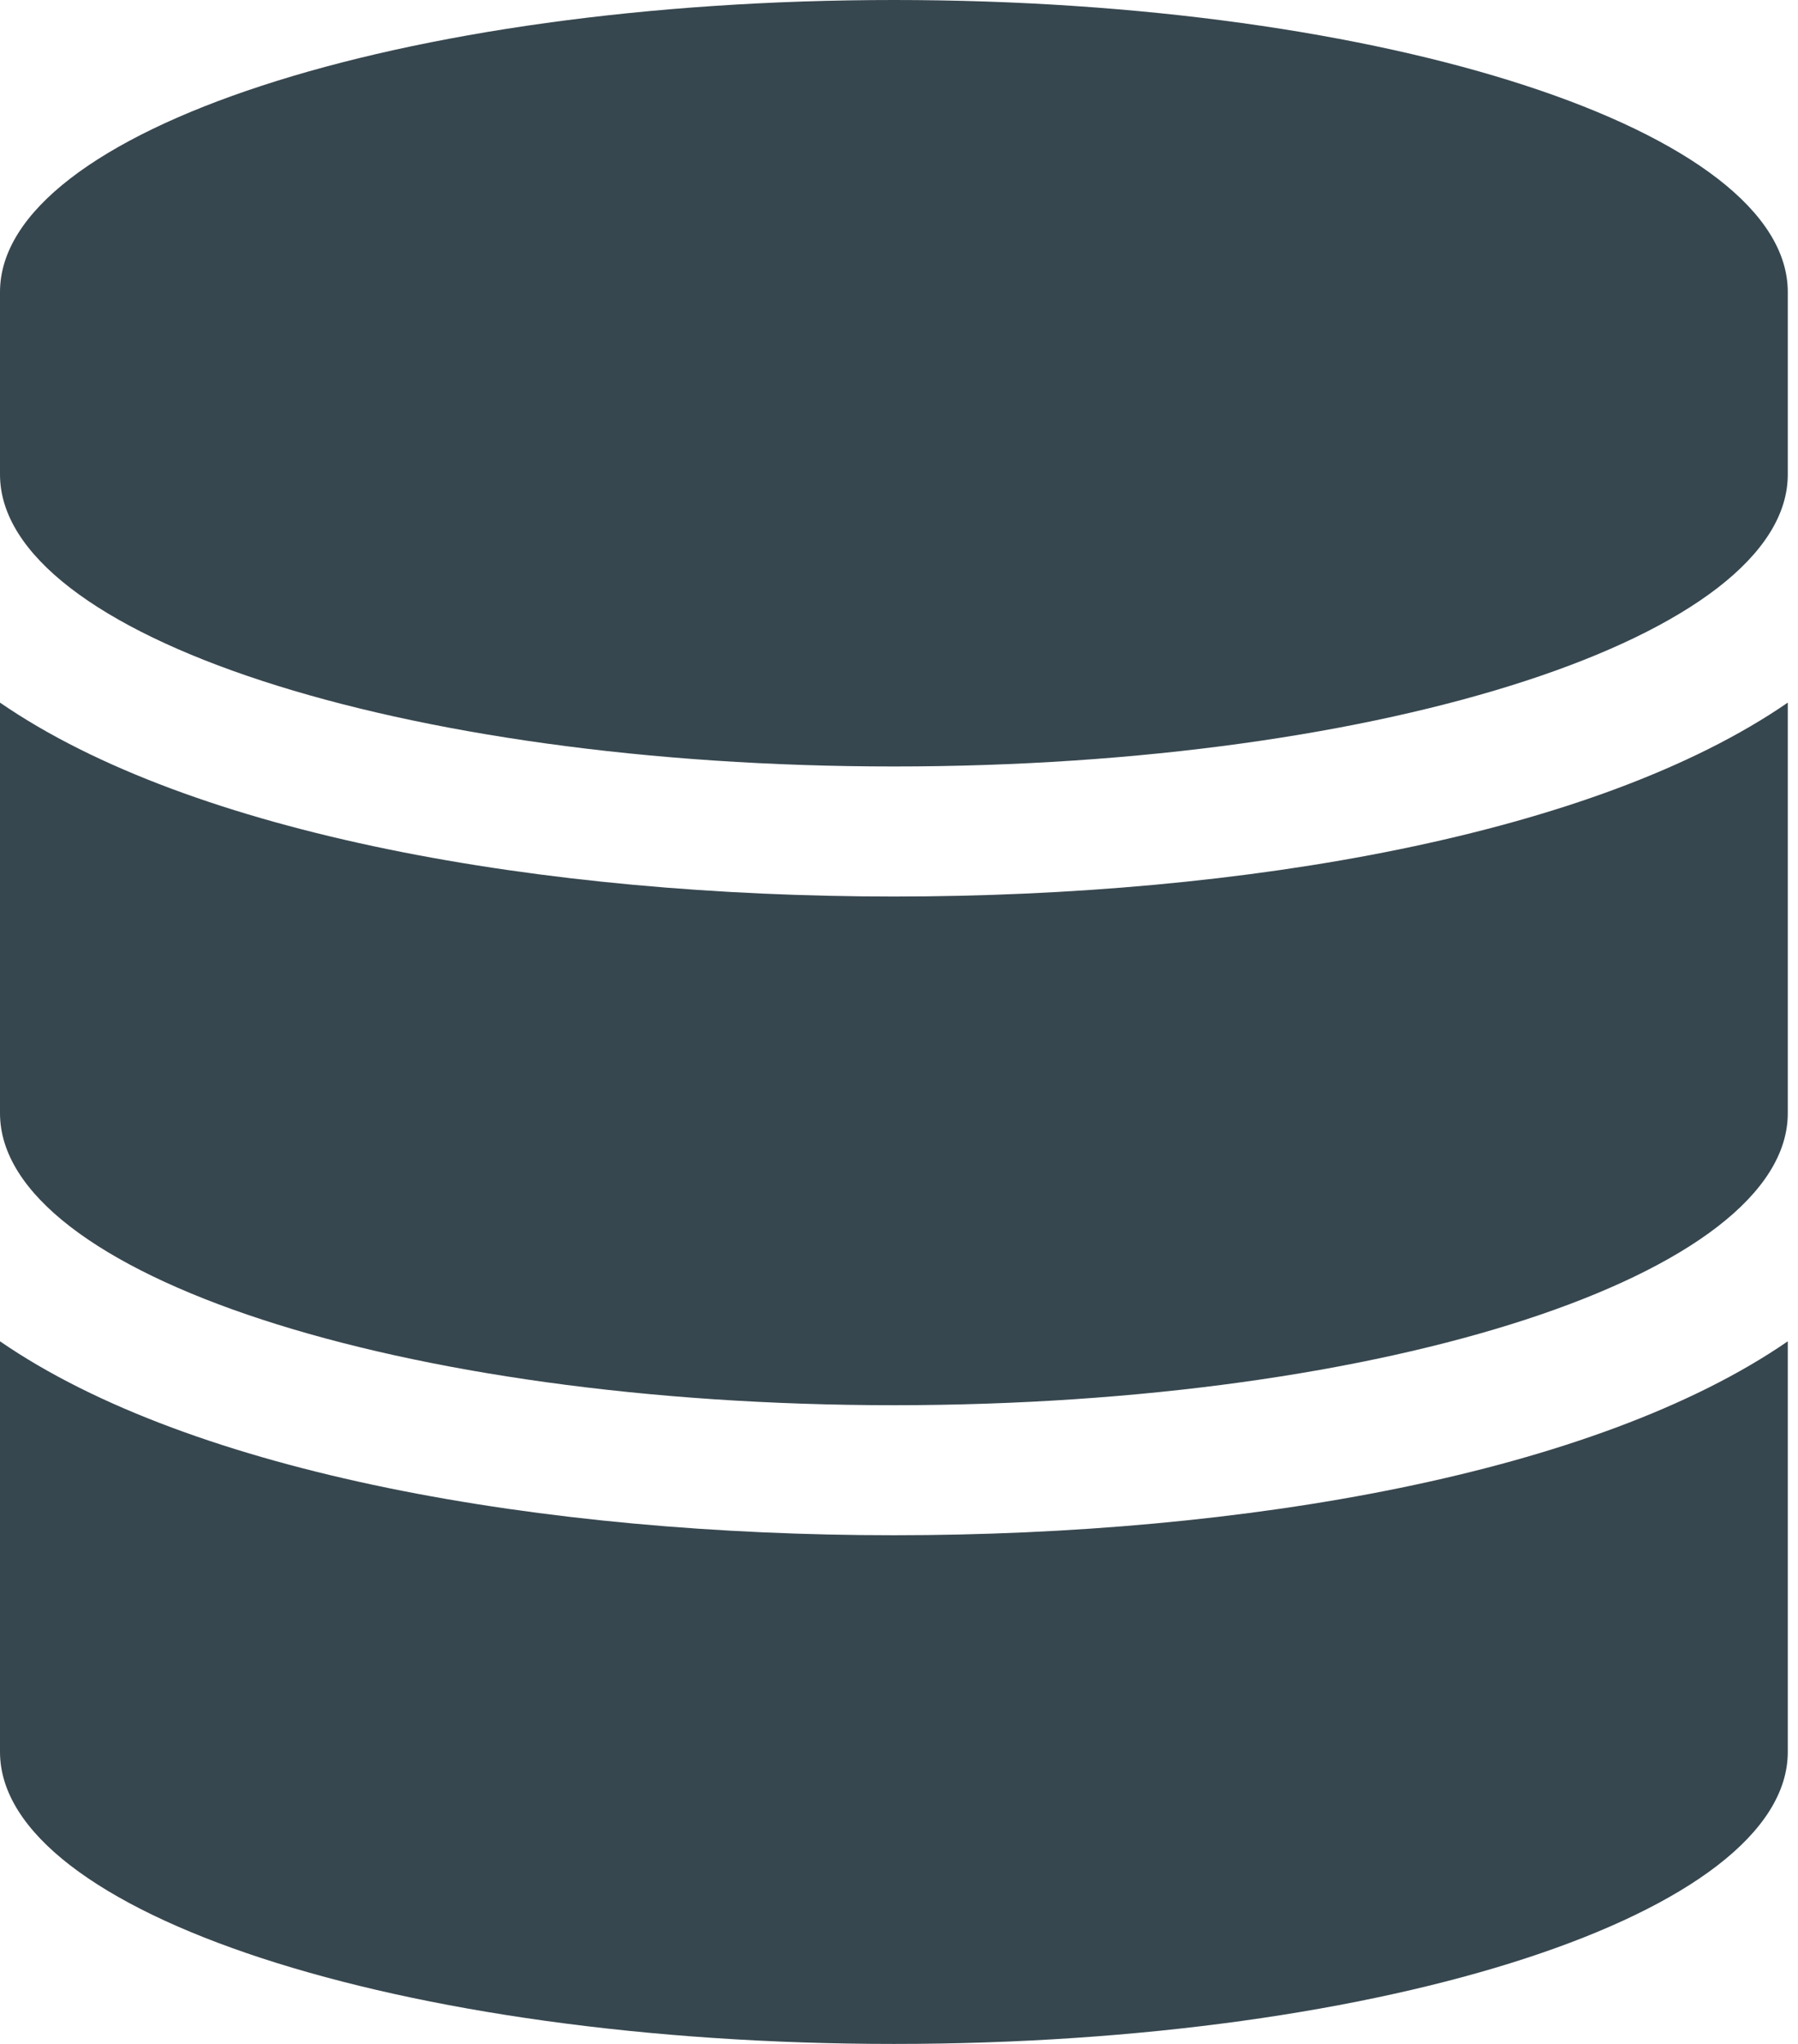 <svg width="44" height="50" viewBox="0 0 44 50" fill="none" xmlns="http://www.w3.org/2000/svg">
<g clip-path="url(#clip0)">
<path d="M43.75 7.143V11.607C43.75 15.541 33.952 18.75 21.875 18.75C9.798 18.75 0 15.541 0 11.607V7.143C0 3.209 9.798 0 21.875 0C33.952 0 43.75 3.209 43.75 7.143ZM43.75 17.188V27.232C43.75 31.166 33.952 34.375 21.875 34.375C9.798 34.375 0 31.166 0 27.232V17.188C4.7 20.424 13.302 21.931 21.875 21.931C30.448 21.931 39.05 20.424 43.75 17.188ZM43.75 32.812V42.857C43.75 46.791 33.952 50 21.875 50C9.798 50 0 46.791 0 42.857V32.812C4.7 36.049 13.302 37.556 21.875 37.556C30.448 37.556 39.05 36.049 43.75 32.812Z" fill="#37474F"/>
</g>
<defs>
<clipPath id="clip0">
<rect width="43.75" height="50" fill="white"/>
</clipPath>
</defs>
</svg>
